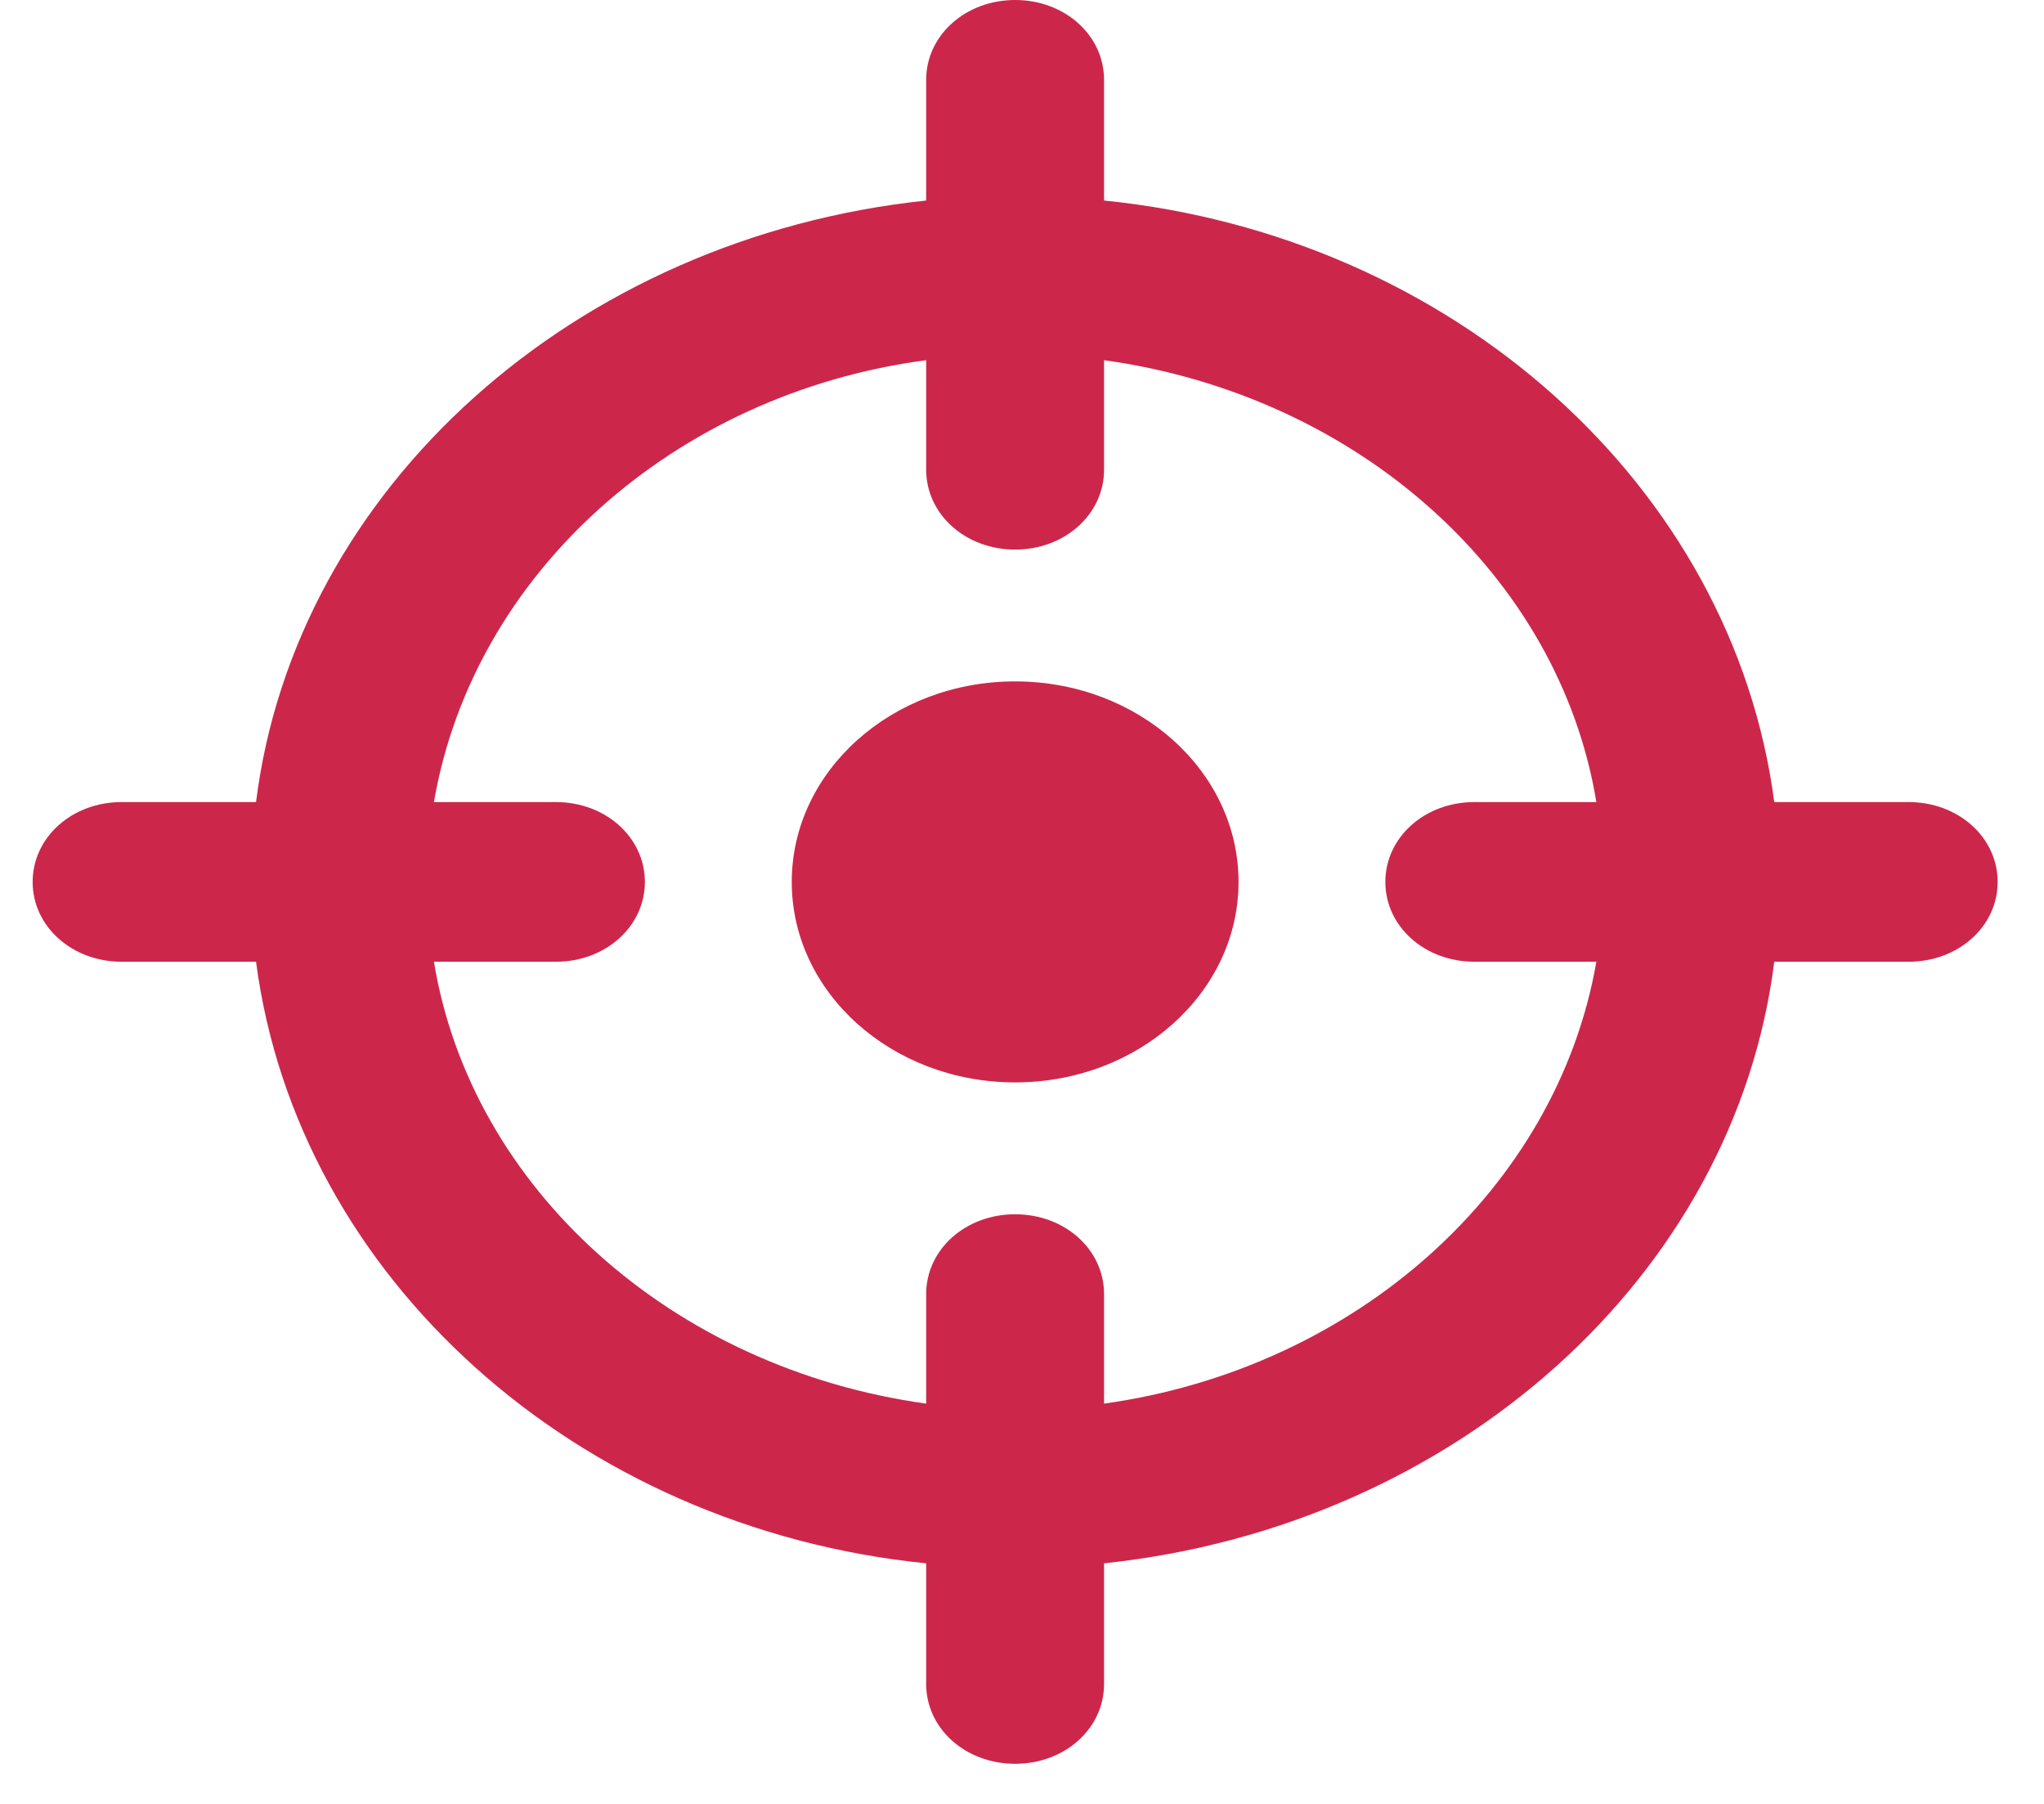 <svg width="34" height="30" viewBox="0 0 34 30" fill="none" xmlns="http://www.w3.org/2000/svg">
<path d="M16.886 18.001C18.938 18.001 20.602 16.508 20.602 14.667C20.602 12.825 18.938 11.332 16.886 11.332C14.834 11.332 13.17 12.825 13.17 14.667C13.17 16.508 14.834 18.001 16.886 18.001Z" fill="#CC274B"/>
<path d="M31.749 13.339H29.513C28.825 8.09 24.18 3.921 18.365 3.335V1.328C18.365 0.587 17.712 0 16.886 0C16.06 0 15.406 0.587 15.406 1.328V3.335C9.557 3.952 4.912 8.121 4.259 13.339H2.022C1.197 13.339 0.543 13.926 0.543 14.667C0.543 15.408 1.197 15.994 2.022 15.994H4.259C4.947 21.244 9.592 25.412 15.406 25.999V28.006C15.406 28.747 16.06 29.333 16.886 29.333C17.712 29.333 18.365 28.747 18.365 28.006V25.999C24.214 25.381 28.859 21.213 29.513 15.994H31.749C32.575 15.994 33.229 15.408 33.229 14.667C33.229 13.926 32.575 13.339 31.749 13.339ZM18.365 23.343V21.521C18.365 20.78 17.712 20.194 16.886 20.194C16.06 20.194 15.406 20.78 15.406 21.521V23.343C11.174 22.756 7.837 19.761 7.218 15.994H9.248C10.073 15.994 10.727 15.408 10.727 14.667C10.727 13.926 10.073 13.339 9.248 13.339H7.218C7.871 9.541 11.209 6.546 15.406 5.99V7.812C15.406 8.553 16.06 9.14 16.886 9.14C17.712 9.14 18.365 8.553 18.365 7.812V5.99C22.597 6.577 25.934 9.572 26.554 13.339H24.524C23.698 13.339 23.044 13.926 23.044 14.667C23.044 15.408 23.698 15.994 24.524 15.994H26.554C25.9 19.761 22.563 22.756 18.365 23.343Z" fill="#CC274B"/>
</svg>
